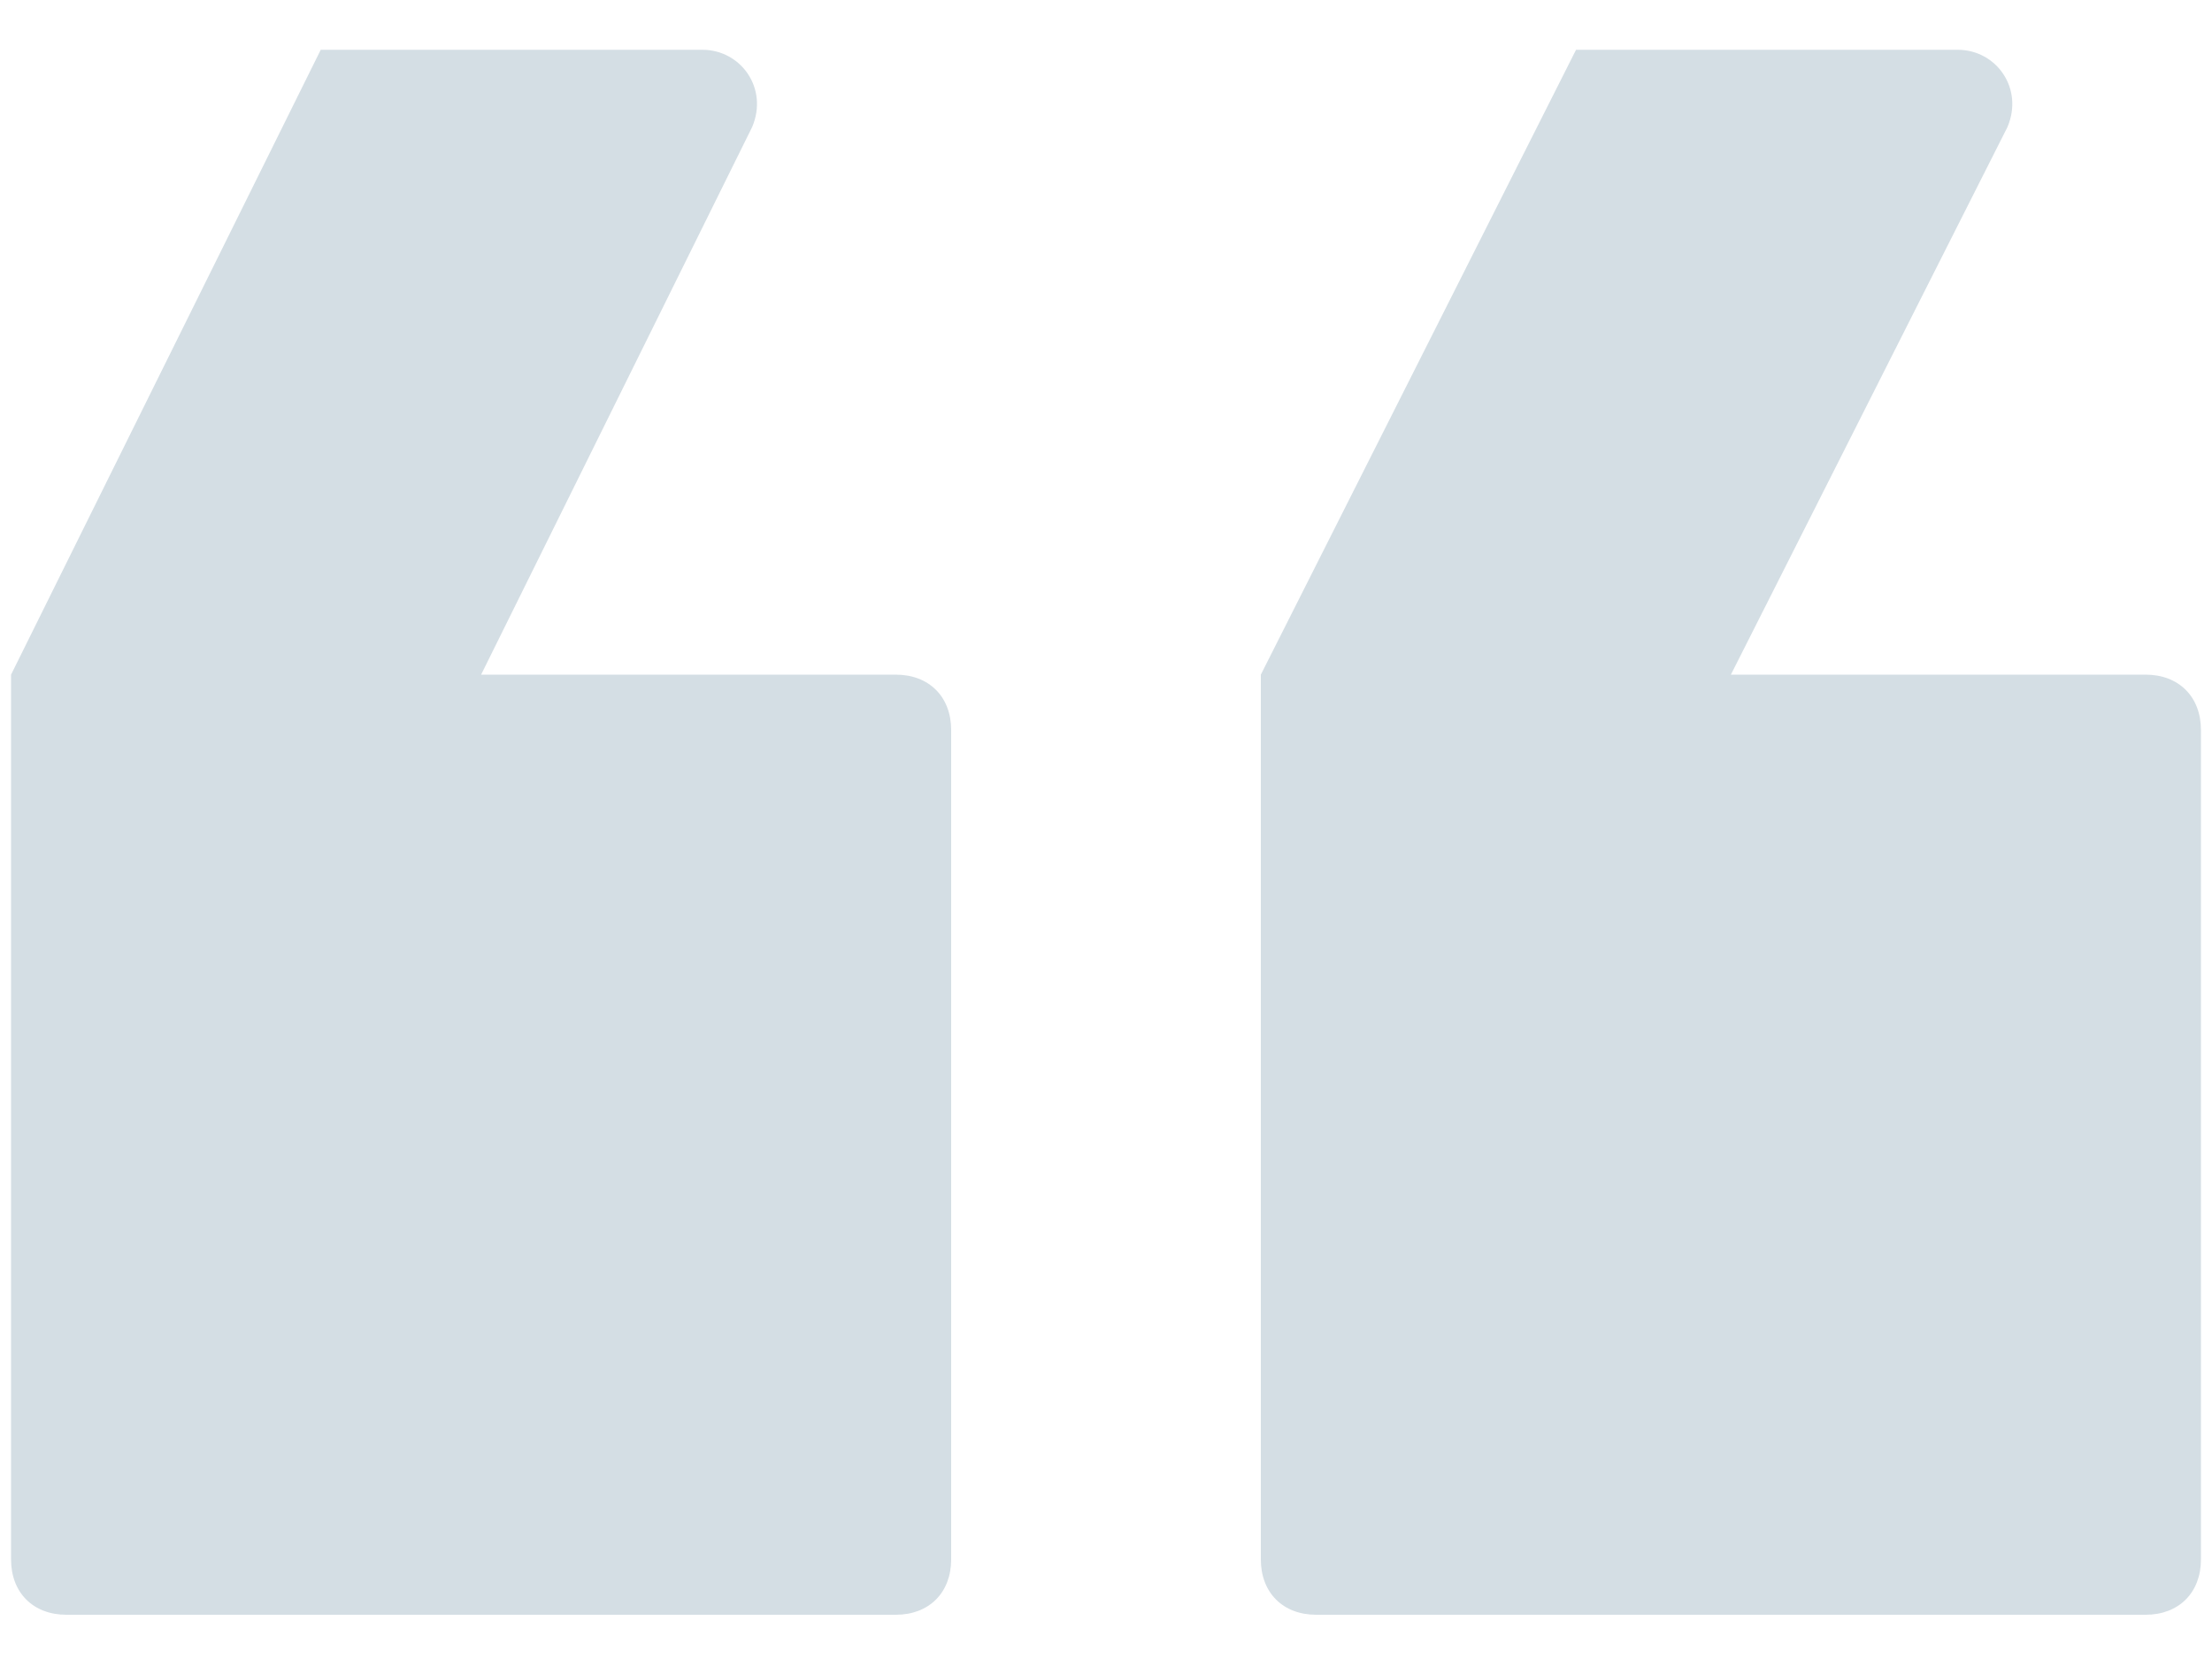 <?xml version="1.0" encoding="utf-8"?>
<!-- Generator: Adobe Illustrator 28.3.0, SVG Export Plug-In . SVG Version: 6.00 Build 0)  -->
<svg version="1.1" id="Layer_1" xmlns="http://www.w3.org/2000/svg" xmlns:xlink="http://www.w3.org/1999/xlink" x="0px" y="0px"
	 viewBox="0 0 40 30" style="enable-background:new 0 0 40 30;" xml:space="preserve">
<style type="text/css">
	.st0{fill-rule:evenodd;clip-rule:evenodd;fill:#C2D1D9;fill-opacity:0.7;}
</style>
<path id="Mask" class="st0" d="M36.3,2.3c0.3-0.7-0.2-1.4-0.9-1.4h-6.9l-5.7,11.3v16c0,0.6,0.4,1,1,1h15c0.6,0,1-0.4,1-1v-15
	c0-0.6-0.4-1-1-1h-7.5L36.3,2.3z M13.6,2.3c0.3-0.7-0.2-1.4-0.9-1.4H5.8L0.2,12.2v16c0,0.6,0.4,1,1,1h15c0.6,0,1-0.4,1-1v-15
	c0-0.6-0.4-1-1-1H8.7L13.6,2.3z"/>
</svg>
